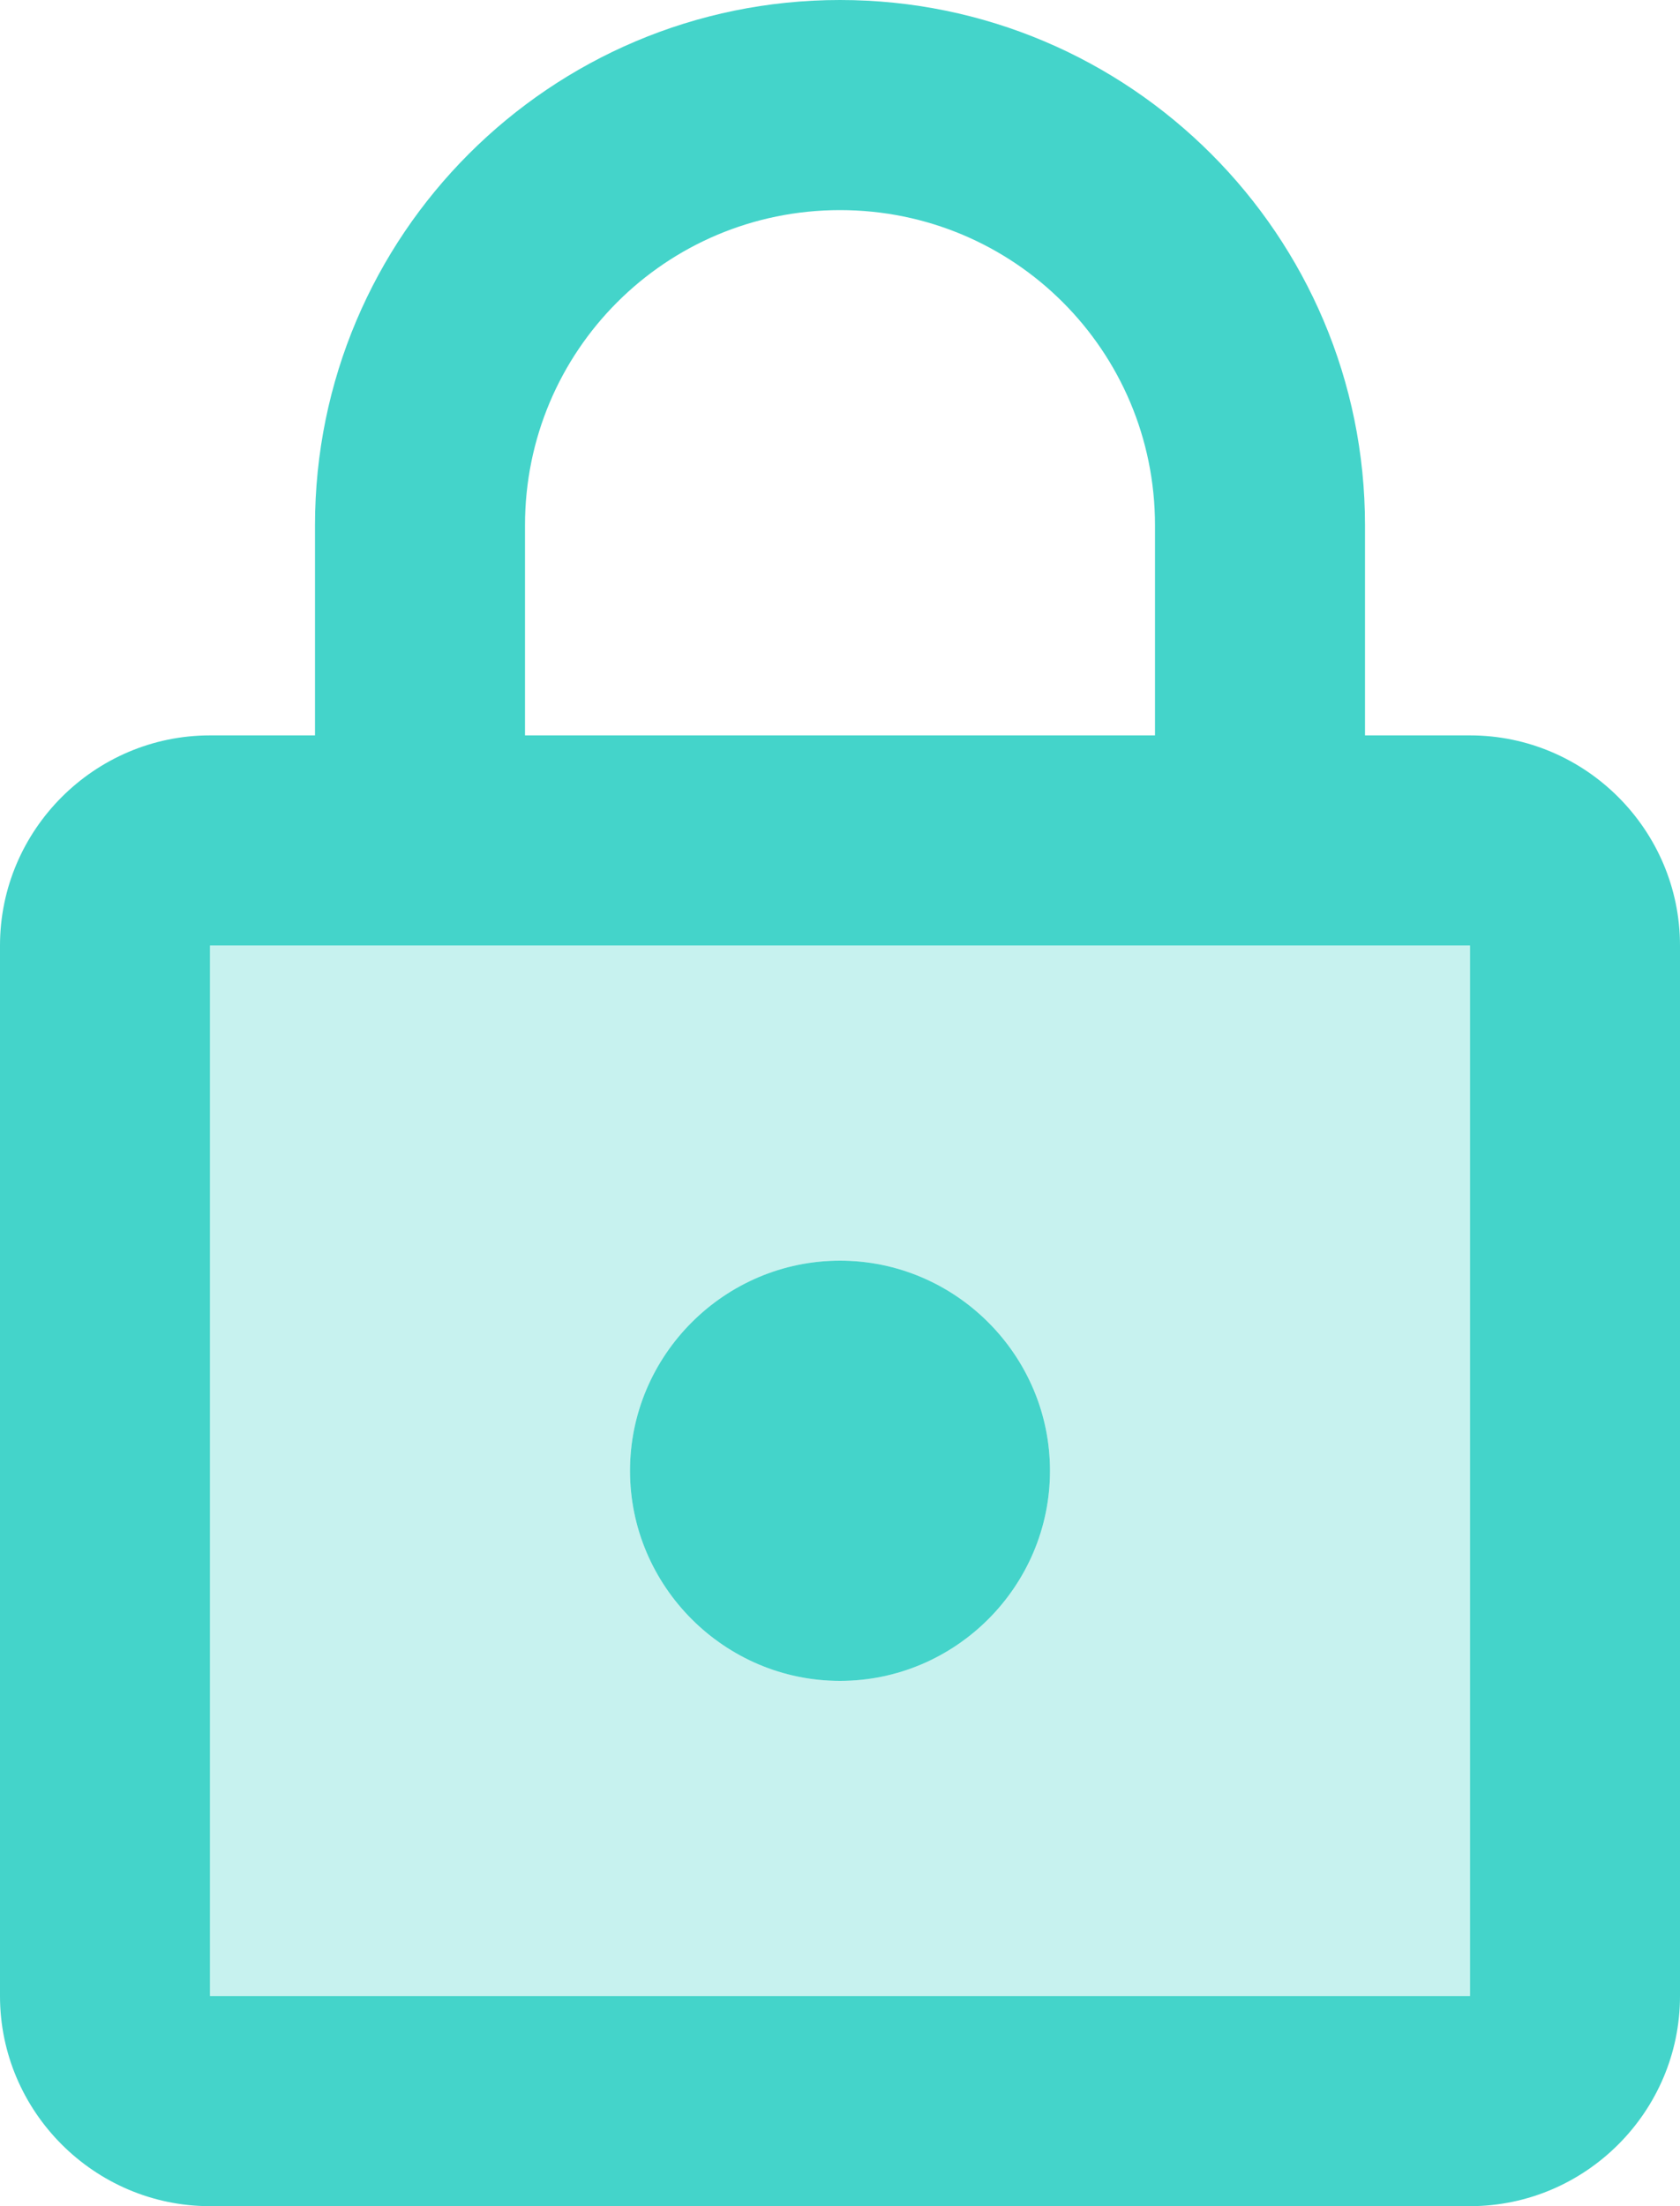 <svg xmlns="http://www.w3.org/2000/svg" width="32" height="42" viewBox="0 0 32 42">
    <g fill="none" fill-rule="evenodd">
        <path d="M-8-2h48v48H-8z"/>
        <path fill="#44D4CA" fill-rule="nonzero" d="M4 38h24V18H4v20zm12-14c2.2 0 4 1.8 4 4s-1.8 4-4 4-4-1.8-4-4 1.8-4 4-4z" opacity=".3"/>
        <path fill="#44D4CA" fill-rule="nonzero" d="M28 14h-2v-4c0-5.52-4.48-10-10-10S6 4.48 6 10v4H4c-2.2 0-4 1.8-4 4v20c0 2.2 1.8 4 4 4h24c2.2 0 4-1.8 4-4V18c0-2.2-1.8-4-4-4zm-18-4c0-3.32 2.68-6 6-6s6 2.68 6 6v4H10v-4zm18 28H4V18h24v20zm-12-6c2.2 0 4-1.8 4-4s-1.8-4-4-4-4 1.8-4 4 1.8 4 4 4z"/>
    </g>
</svg>

